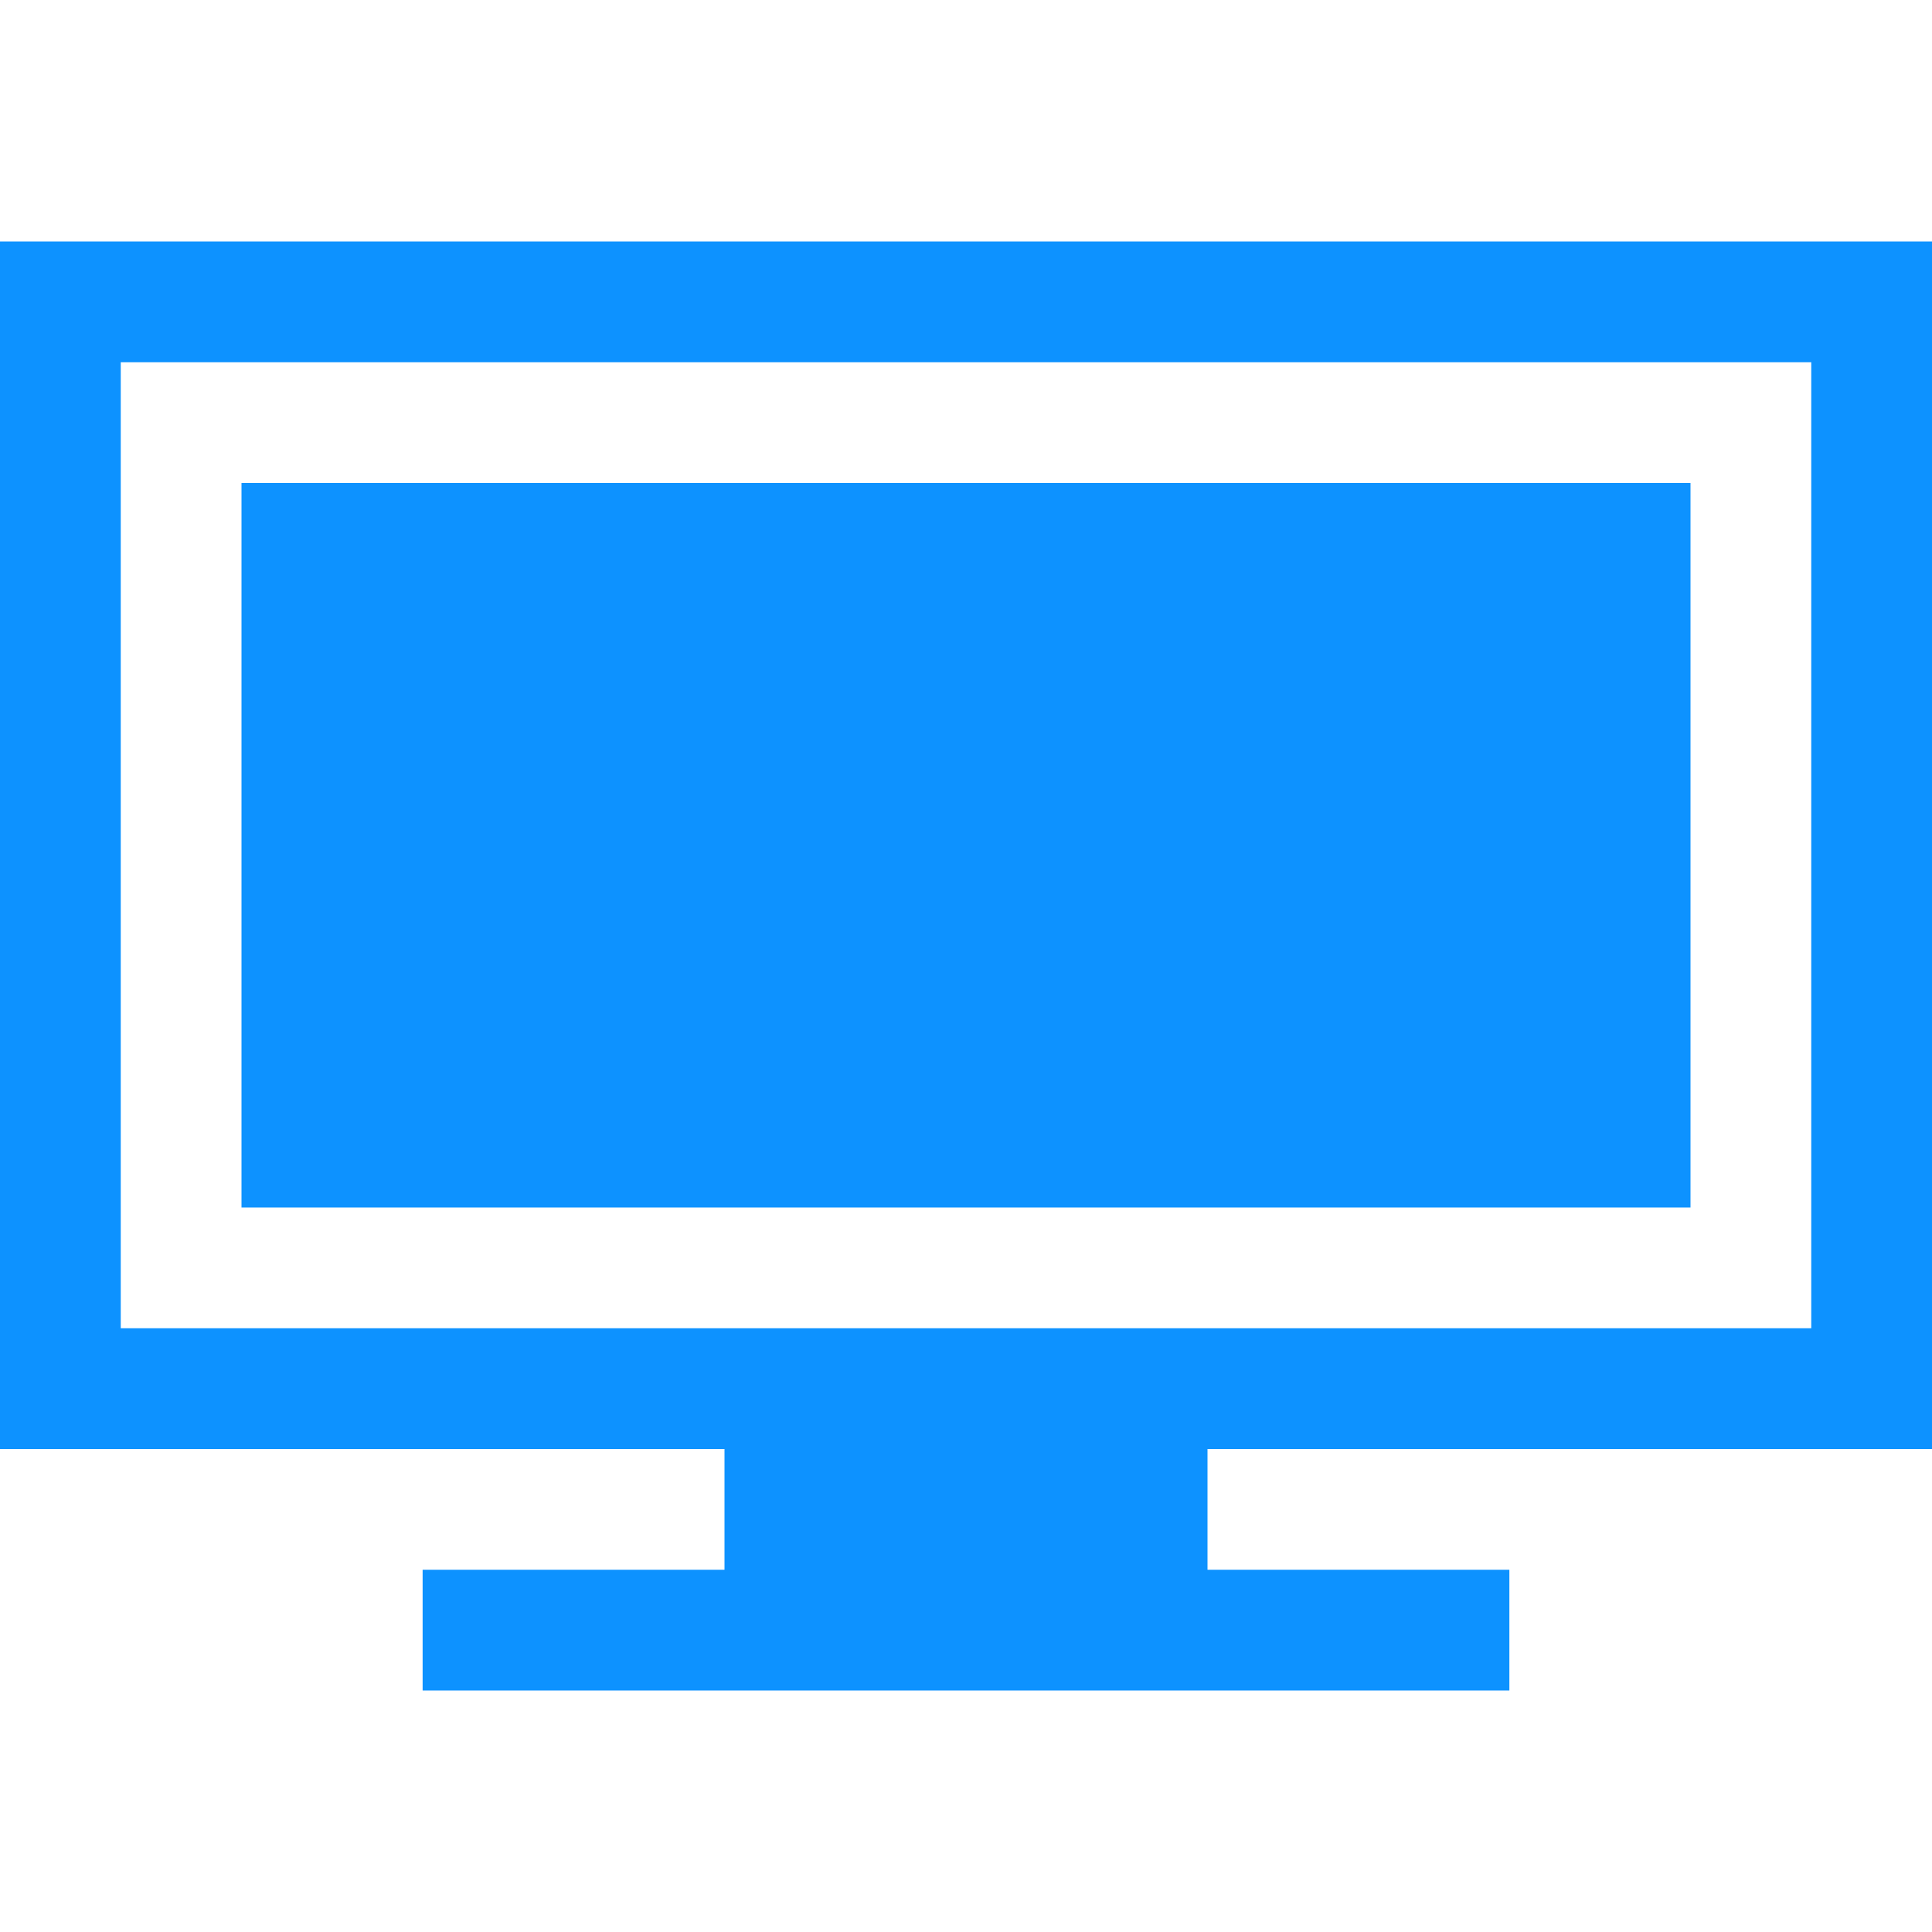 <svg xmlns="http://www.w3.org/2000/svg" width="24" height="24" viewBox="0 0 24 24">
    <g fill="none" fill-rule="evenodd">
        <path fill="" d="M0 0h24v24H0z"/>
        <path fill="#0d92ff" d="M24 3v15h-9v1.5h3.75V21H5.25v-1.5H9V18H0V3h24zm-1.5 1.5h-21v12h21v-12zM21 6v9H3V6h18z"/>
    </g>
</svg>

